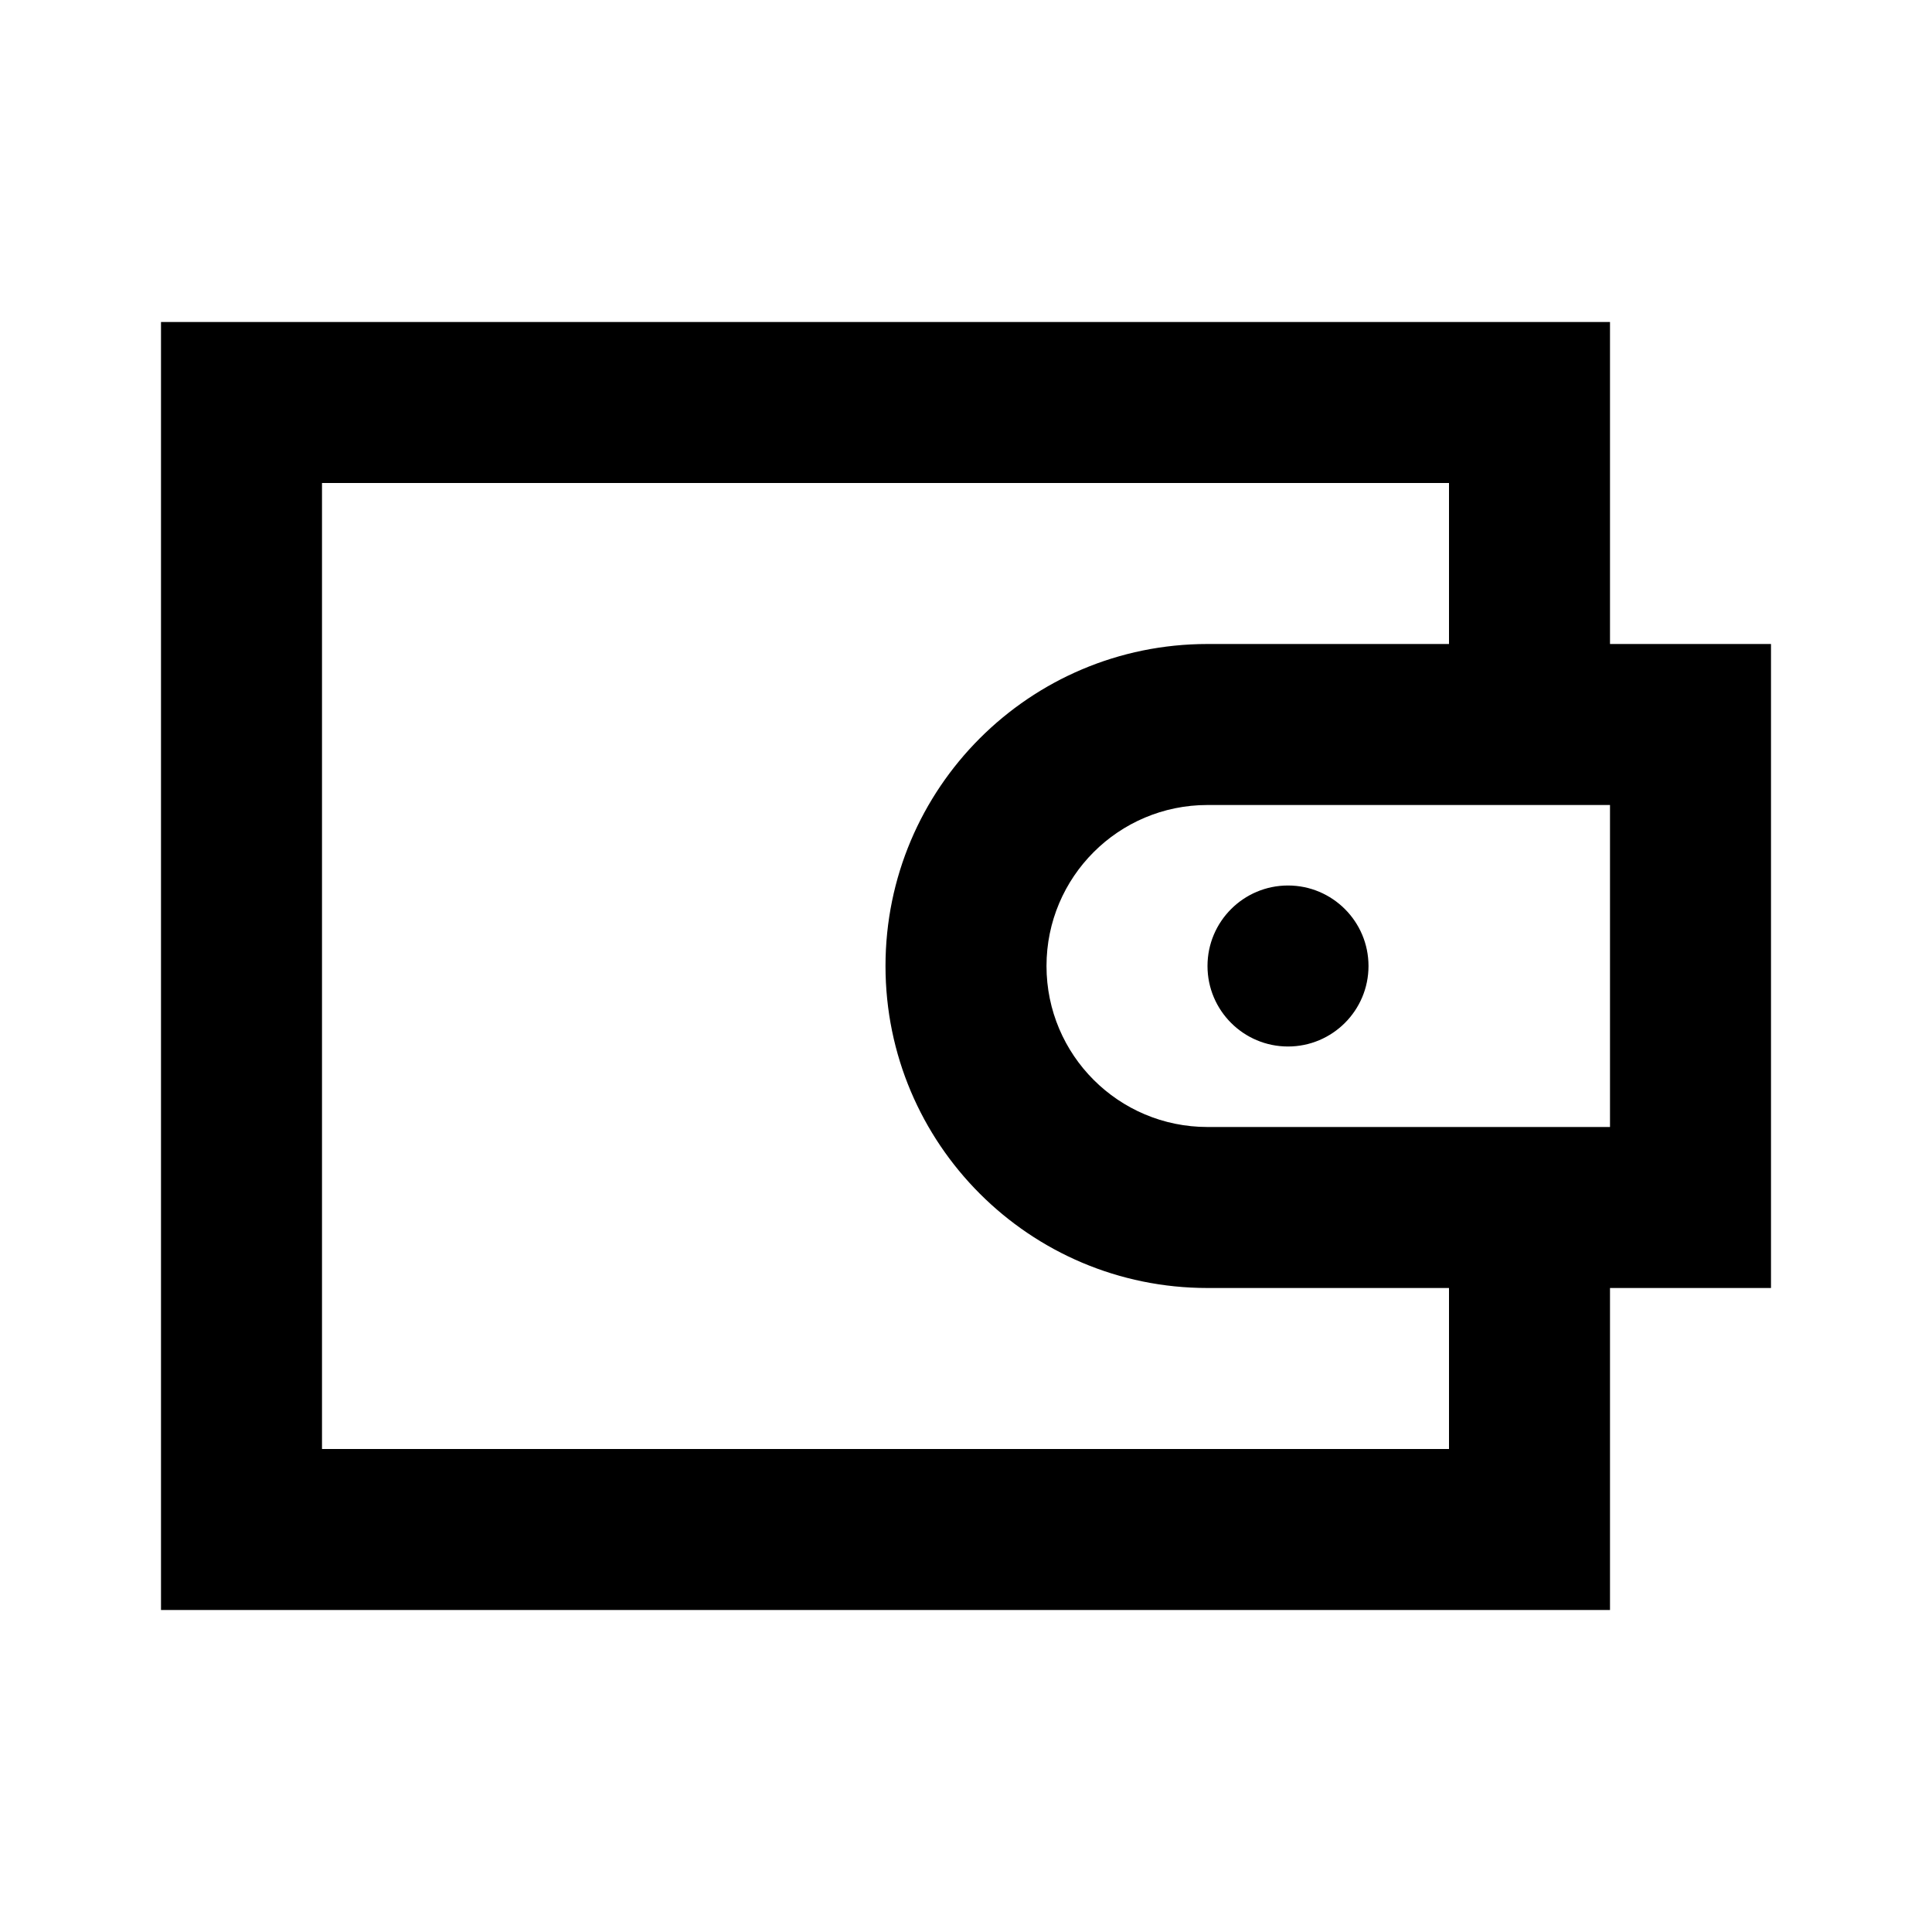 <svg viewBox="0 0 24 24" focusable="false" width="24" height="24" aria-hidden="true" class="svg-icon" xmlns="http://www.w3.org/2000/svg"><path d="M2 4h18v4h2v8h-2v4H2V4zm16 2v2h-3c-2.209 0-4 1.791-4 4 0 2.209 1.791 4 4 4h3v2H4V6h14zm-3 4c-1.105 0-2 .895-2 2s.895 2 2 2h5v-4h-5zm1 3c.552 0 1-.448 1-1s-.448-1-1-1-1 .448-1 1 .448 1 1 1z" fill-rule="evenodd" clip-rule="evenodd"></path></svg>